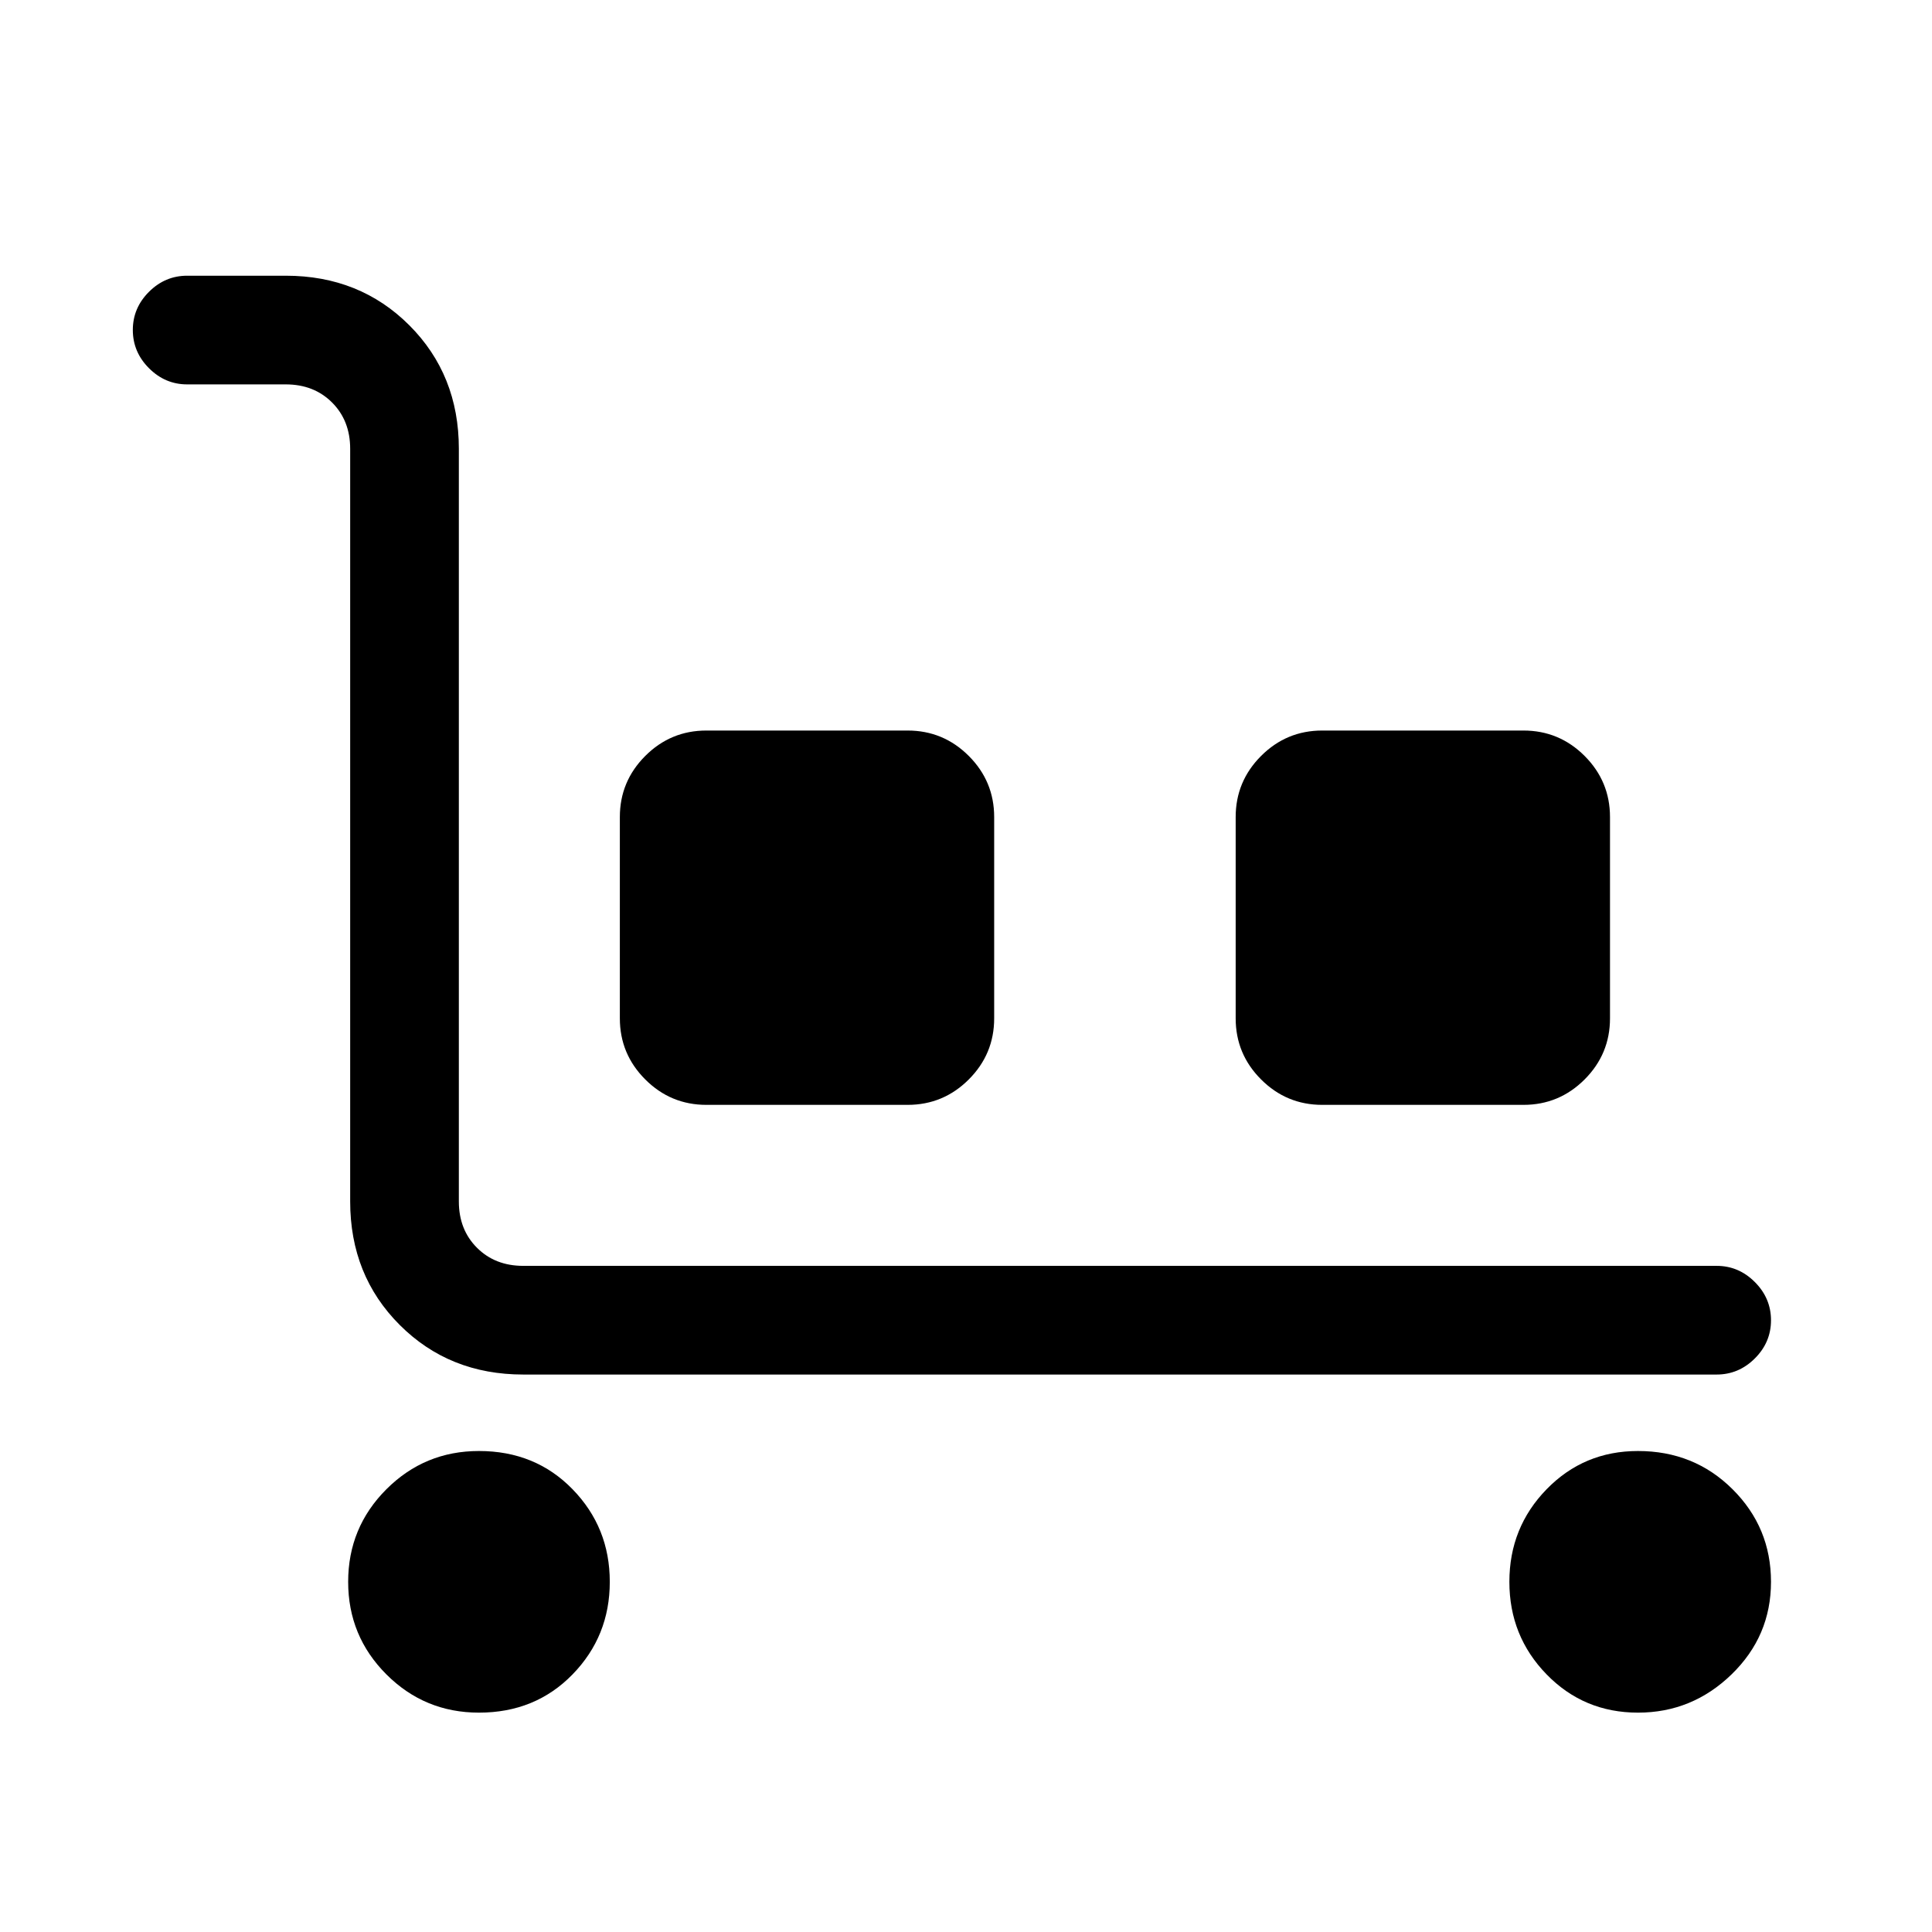 <svg xmlns="http://www.w3.org/2000/svg" height="24" viewBox="0 -960 960 960" width="24"><path d="M853-277H260q-36.75 0-61.37-24.63Q174-326.25 174-363v-374q0-14-9-23t-23-9H93q-10.95 0-18.97-8.04-8.03-8.03-8.03-19Q66-807 74.03-815q8.02-8 18.97-8h49q36.75 0 61.38 24.62Q228-773.75 228-737v374q0 14 9 23t23 9h593q10.95 0 18.97 8.04 8.03 8.03 8.03 19 0 10.96-8.03 18.96-8.02 8-18.97 8ZM238-109q-27 0-46-19t-19-46q0-27 19-46t46-19q28 0 46.5 19t18.5 46q0 27-18.5 46T238-109Zm113-302q-17.75 0-30.37-12.63Q308-436.25 308-454v-100q0-17.75 12.63-30.38Q333.25-597 351-597h100q17.75 0 30.38 12.62Q494-571.75 494-554v100q0 17.75-12.62 30.37Q468.75-411 451-411H351Zm306 0q-17.75 0-30.37-12.63Q614-436.25 614-454v-100q0-17.75 12.63-30.38Q639.25-597 657-597h100q17.75 0 30.38 12.62Q800-571.75 800-554v100q0 17.75-12.62 30.37Q774.75-411 757-411H657Zm156.9 302q-26.9 0-45.4-19T750-174q0-27 18.5-46t45.4-19q27.91 0 47 19 19.1 19 19.1 46t-19.6 46q-19.59 19-46.5 19Z"/></svg>